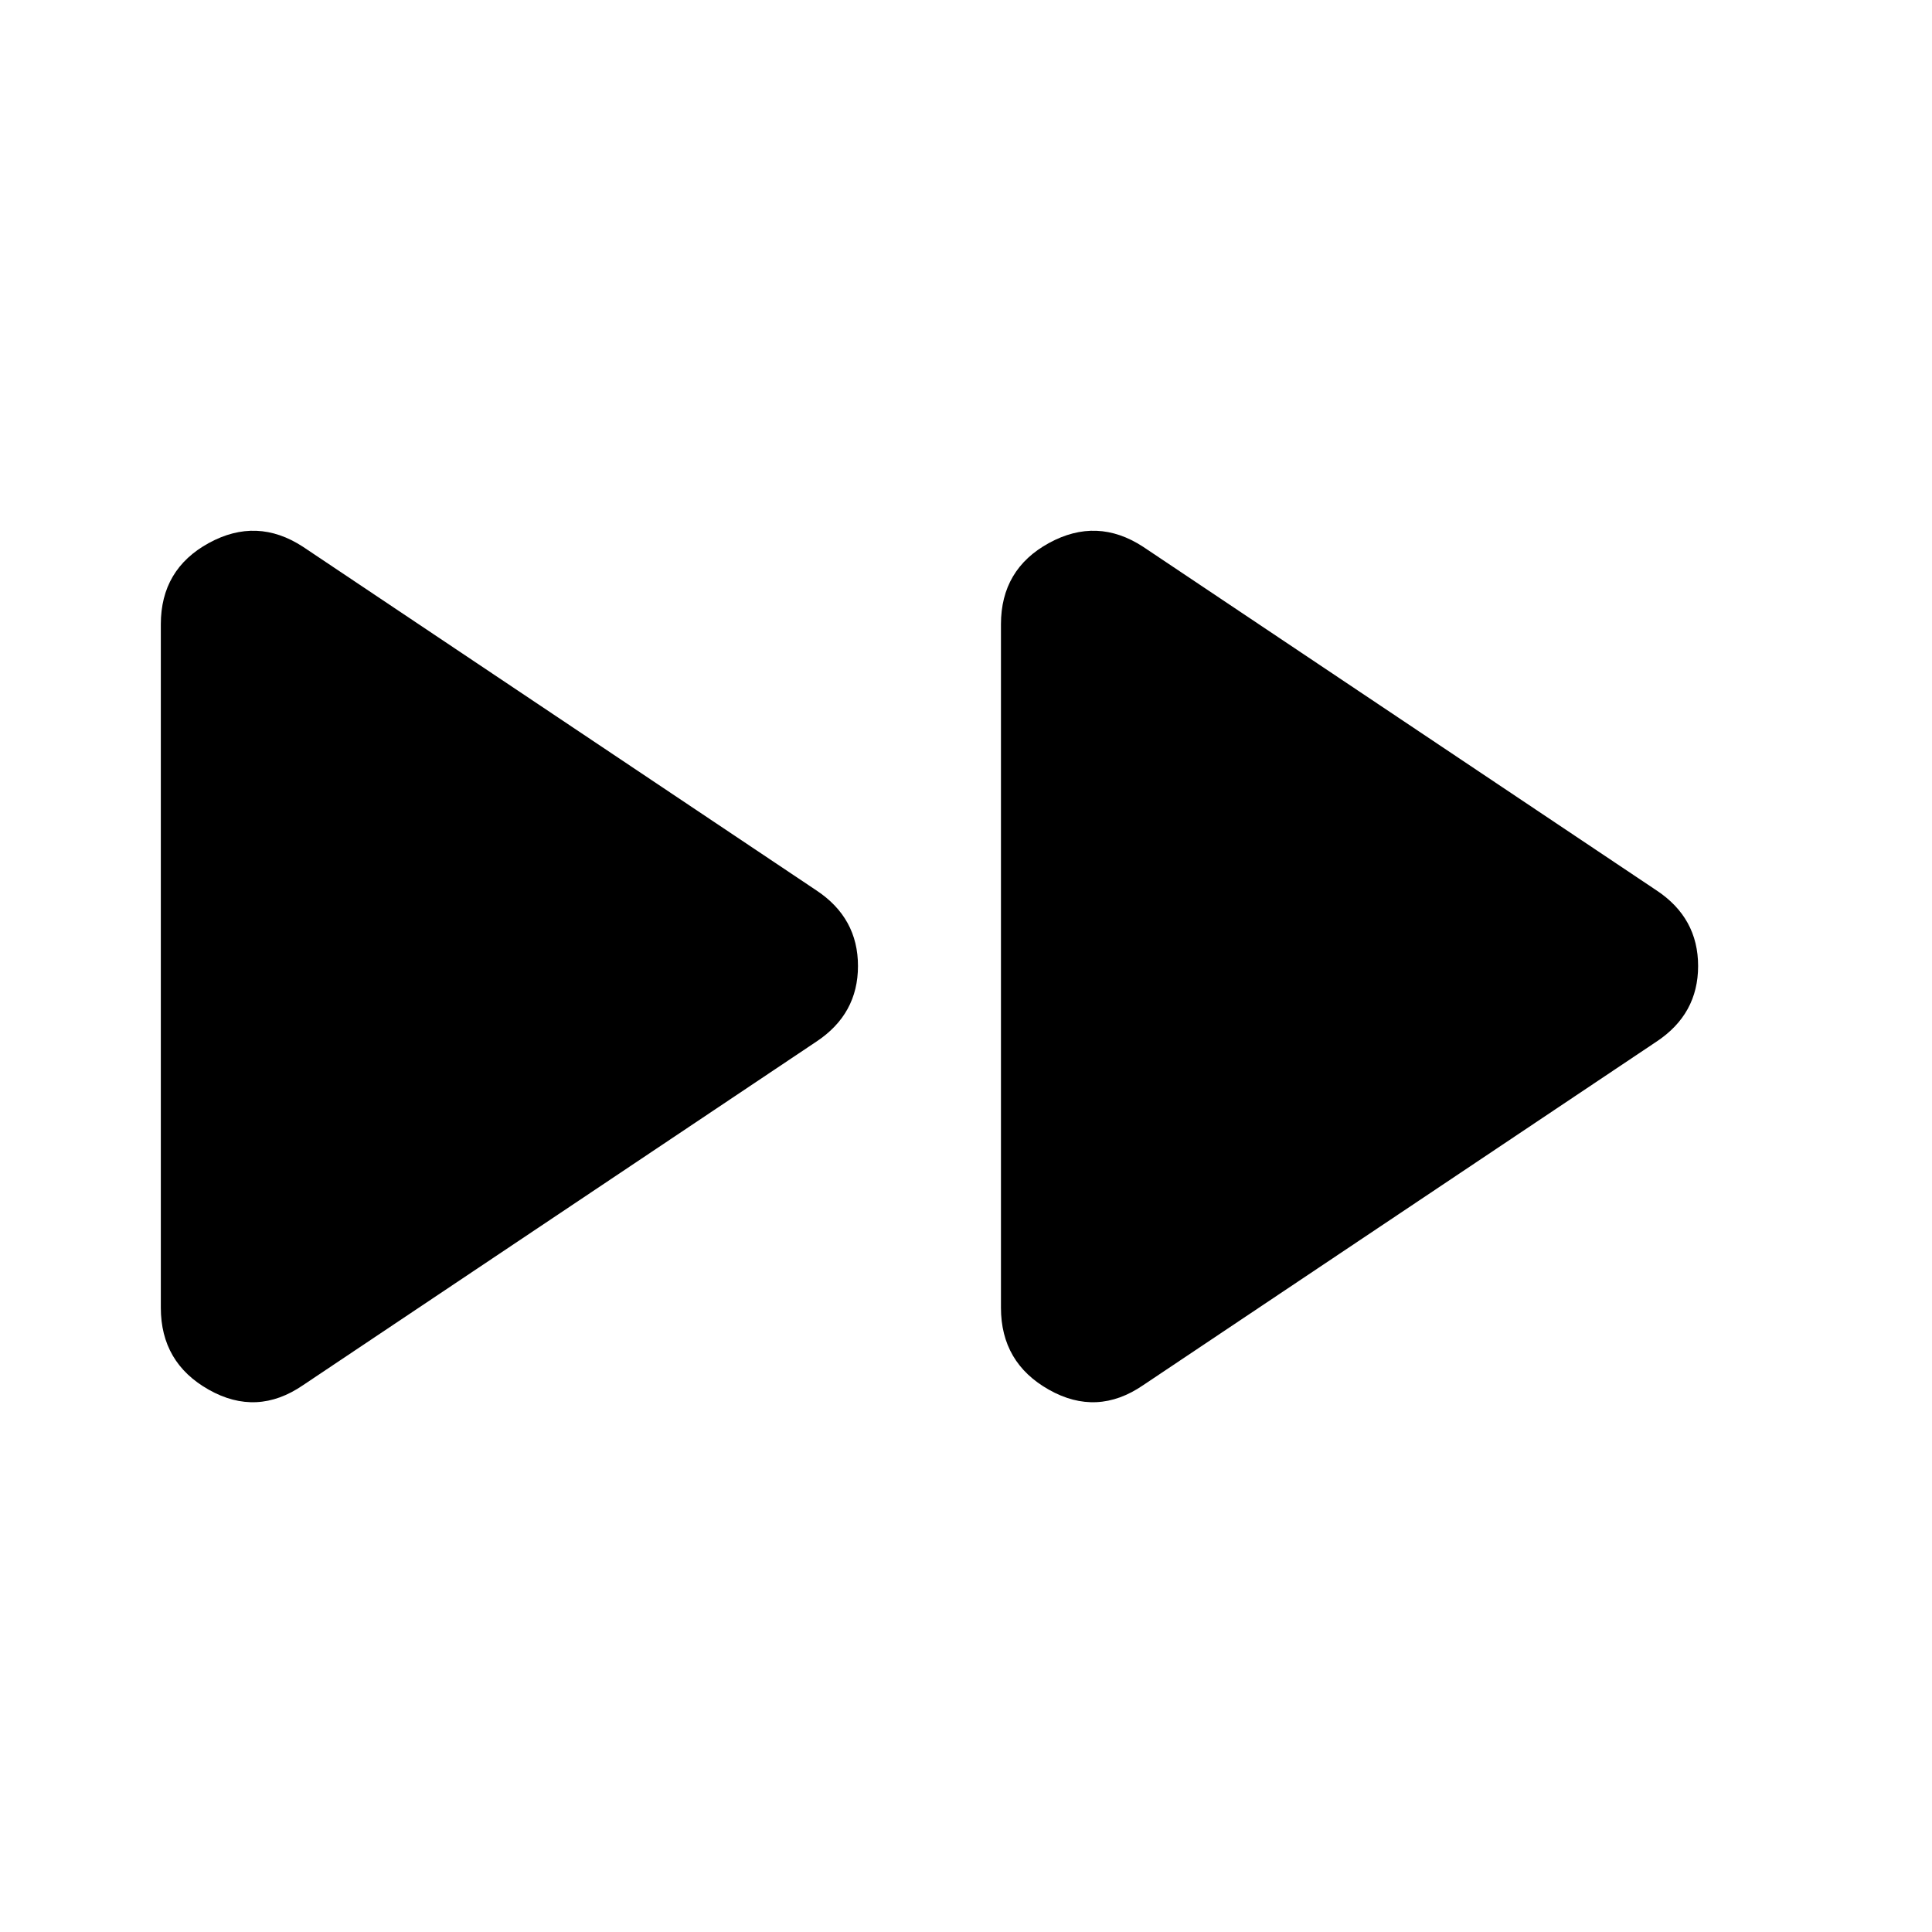 <svg xmlns="http://www.w3.org/2000/svg" height="24" viewBox="0 -960 960 960" width="24"><path d="M150.521-271.674q-22.869 15.674-46.739 2.239-23.87-13.434-23.87-40.782v-339.566q0-27.348 23.87-40.402 23.87-13.054 46.739 1.859l255.175 170.782q20.63 13.674 20.63 37.544 0 23.87-20.63 37.544L150.521-271.674Zm417.457 0q-22.869 15.674-46.739 2.239-23.869-13.434-23.869-40.782v-339.566q0-27.348 23.869-40.402 23.87-13.054 46.739 1.859l255.174 170.782Q843.783-503.87 843.783-480q0 23.87-20.631 37.544L567.978-271.674Z"/></svg>